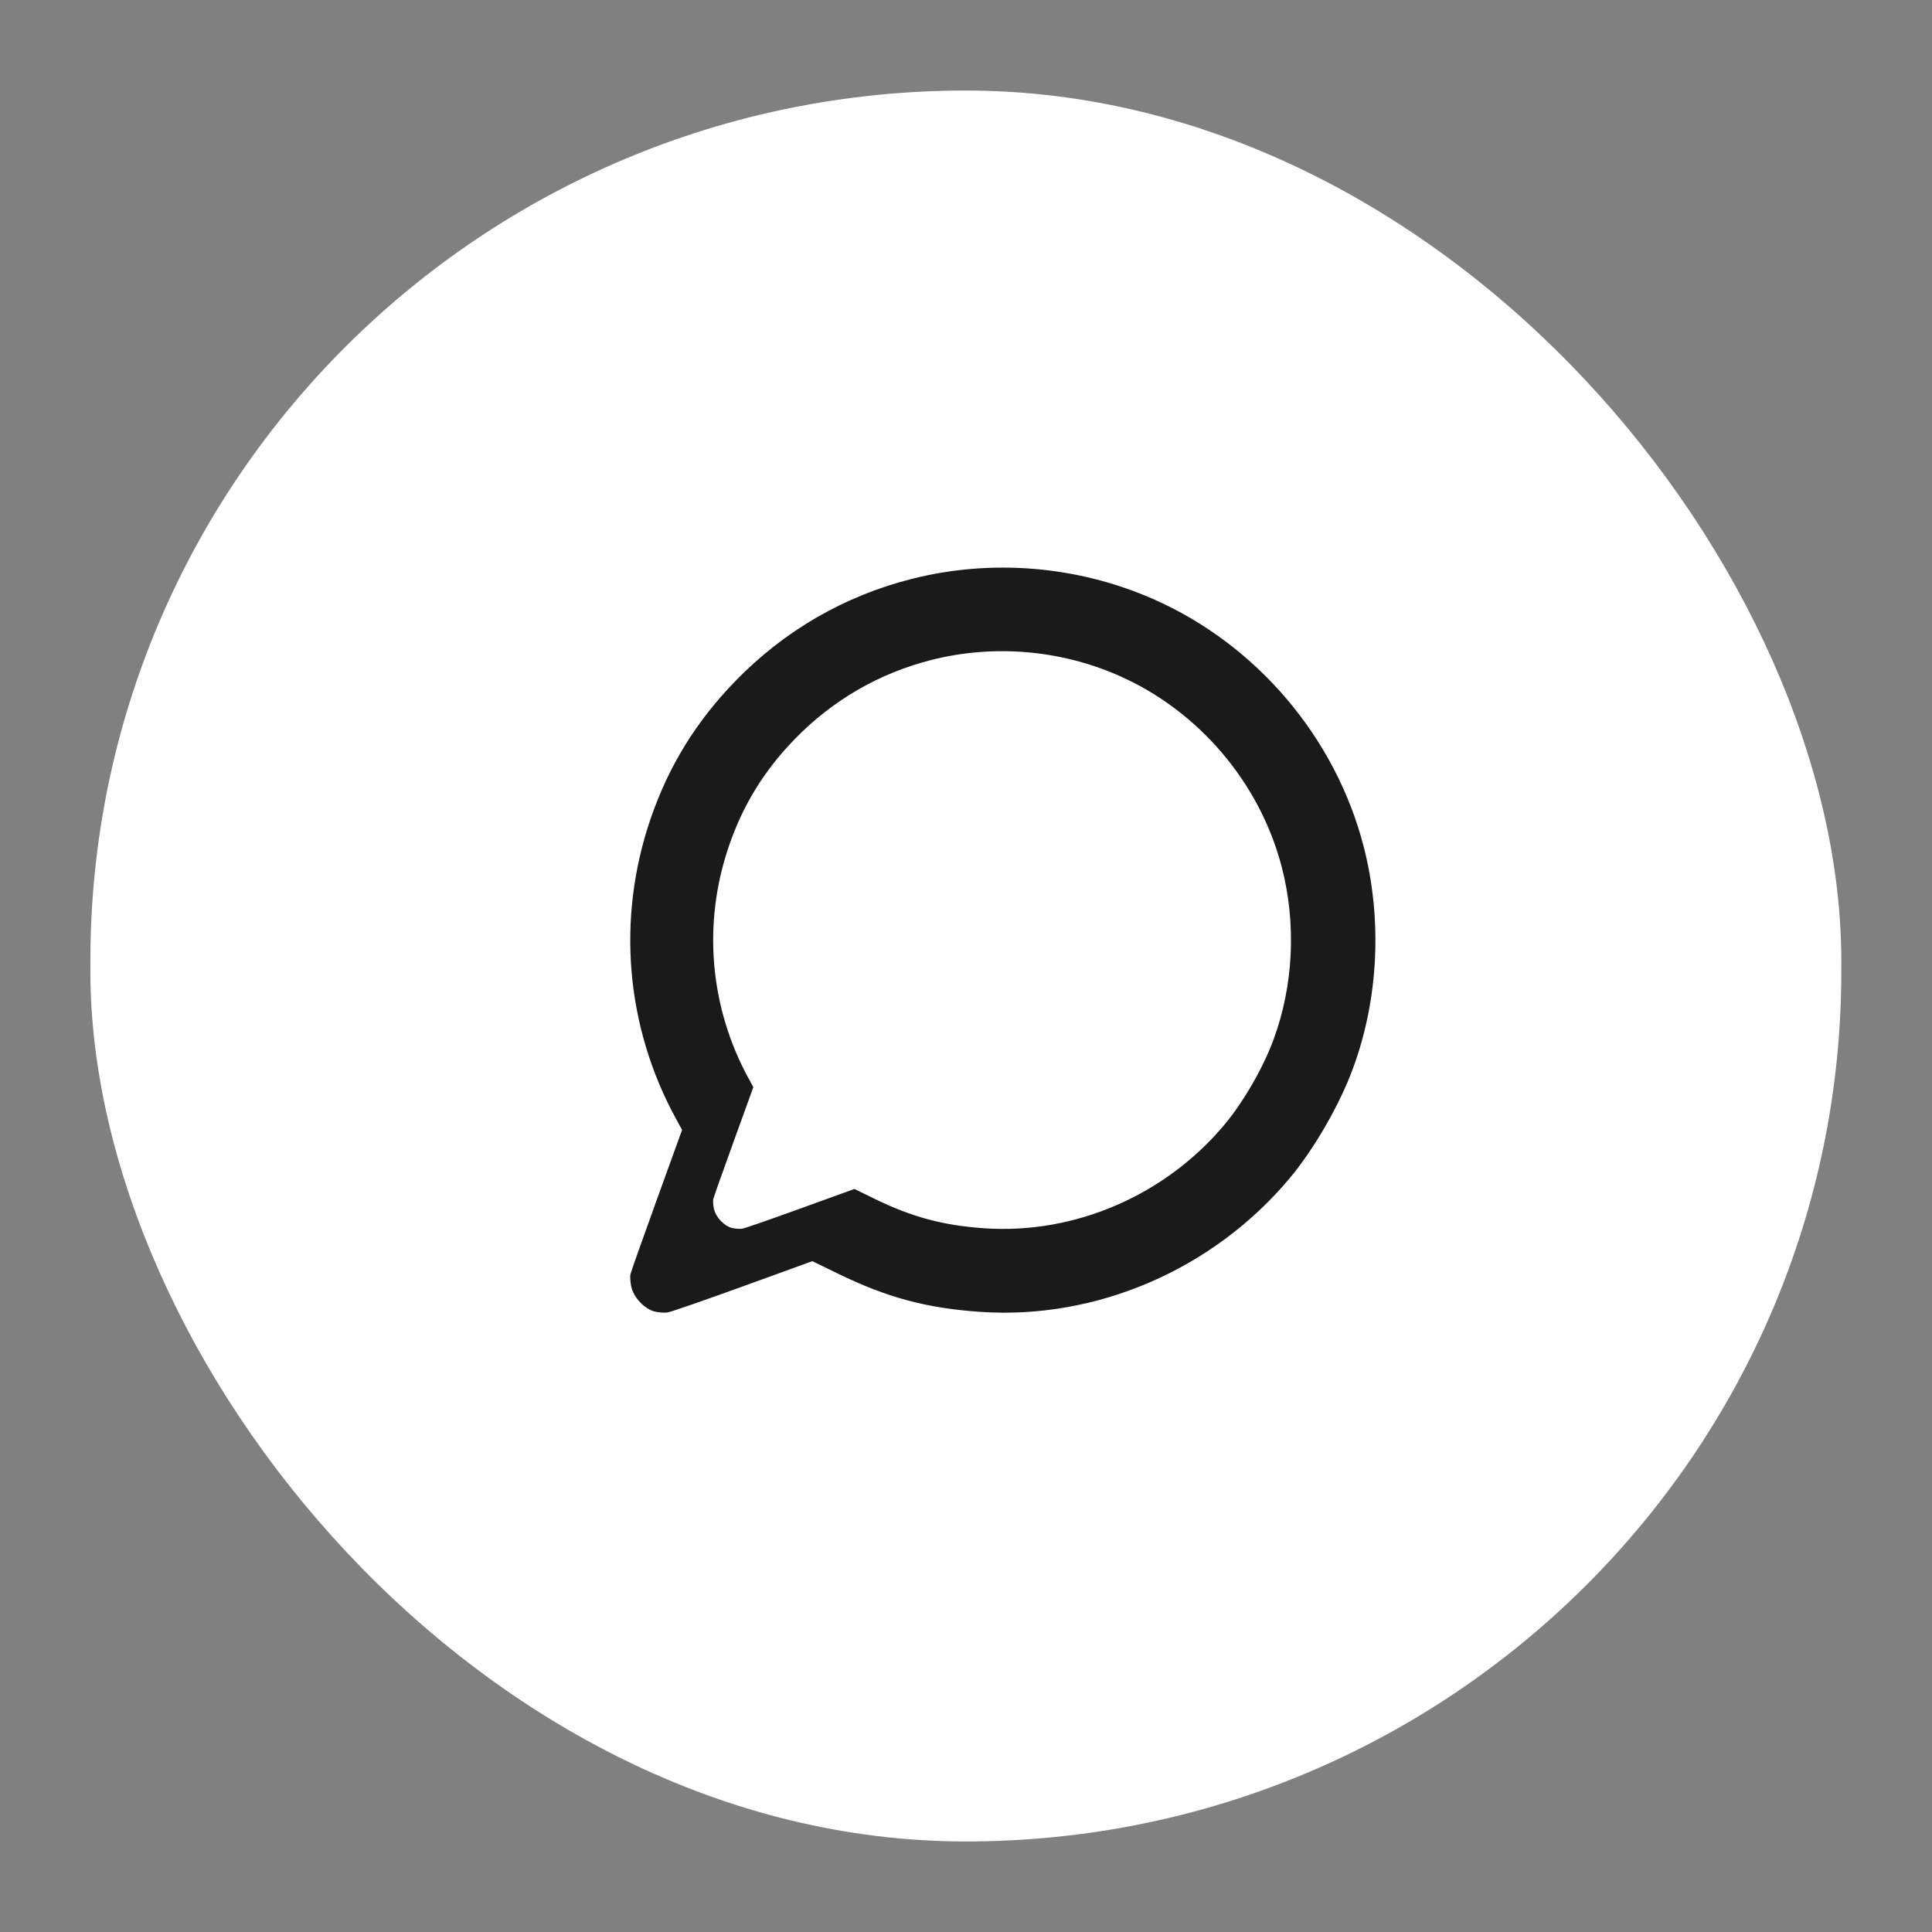 <?xml version="1.0" encoding="UTF-8" standalone="no"?>
<!-- Created with Inkscape (http://www.inkscape.org/) -->

<svg
   width="50mm"
   height="50mm"
   viewBox="0 0 50 50"
   version="1.1"
   id="svg43226"
   xml:space="preserve"
   inkscape:version="1.2 (dc2aeda, 2022-05-15)"
   sodipodi:docname="comments_button.svg"
   inkscape:export-filename="comments_button.png"
   inkscape:export-xdpi="96"
   inkscape:export-ydpi="96"
   xmlns:inkscape="http://www.inkscape.org/namespaces/inkscape"
   xmlns:sodipodi="http://sodipodi.sourceforge.net/DTD/sodipodi-0.dtd"
   xmlns="http://www.w3.org/2000/svg"
   xmlns:svg="http://www.w3.org/2000/svg"><rect x="0" y="0" width="50" height="50" fill="#808080" stroke="none"/><sodipodi:namedview
     id="namedview43228"
     pagecolor="#ffffff"
     bordercolor="#000000"
     borderopacity="0.25"
     inkscape:showpageshadow="2"
     inkscape:pageopacity="0.0"
     inkscape:pagecheckerboard="0"
     inkscape:deskcolor="#d1d1d1"
     inkscape:document-units="mm"
     showgrid="false"
     inkscape:zoom="1.8161812"
     inkscape:cx="13.489843"
     inkscape:cy="110.12117"
     inkscape:window-width="1440"
     inkscape:window-height="872"
     inkscape:window-x="0"
     inkscape:window-y="28"
     inkscape:window-maximized="0"
     inkscape:current-layer="layer1" /><defs
     id="defs43223"><filter
       id="mask-powermask-path-effect44280_inverse"
       inkscape:label="filtermask-powermask-path-effect44280"
       style="color-interpolation-filters:sRGB"
       height="100"
       width="100"
       x="-50"
       y="-50"><feColorMatrix
         id="mask-powermask-path-effect44280_primitive1"
         values="1"
         type="saturate"
         result="fbSourceGraphic" /><feColorMatrix
         id="mask-powermask-path-effect44280_primitive2"
         values="-1 0 0 0 1 0 -1 0 0 1 0 0 -1 0 1 0 0 0 1 0 "
         in="fbSourceGraphic" /></filter><filter
       id="mask-powermask-path-effect44310_inverse"
       inkscape:label="filtermask-powermask-path-effect44310"
       style="color-interpolation-filters:sRGB"
       height="100"
       width="100"
       x="-50"
       y="-50"><feColorMatrix
         id="mask-powermask-path-effect44310_primitive1"
         values="1"
         type="saturate"
         result="fbSourceGraphic" /><feColorMatrix
         id="mask-powermask-path-effect44310_primitive2"
         values="-1 0 0 0 1 0 -1 0 0 1 0 0 -1 0 1 0 0 0 1 0 "
         in="fbSourceGraphic" /></filter></defs><g
     inkscape:label="Layer 1"
     inkscape:groupmode="layer"
     id="layer1"><path
       style="fill:#000000;stroke-width:1"
       d="m 3.181,-60.364 c -2.269,-0.314 -4.428,-1.869 -5.464,-3.937 -0.181,-0.361 -0.605,-1.566 -0.605,-1.718 0,-0.02 3.174,-0.035 7.054,-0.035 h 7.054 l -0.133,0.472 c -0.211,0.747 -0.886,2.04 -1.381,2.647 -1.515,1.858 -4.156,2.899 -6.524,2.571 z m -15.445,-7.672 c -0.998,-0.168 -1.947,-0.899 -2.423,-1.866 -0.267,-0.543 -0.295,-0.675 -0.295,-1.41 6.75e-4,-1.22 0.238,-1.65 1.766,-3.194 2.026,-2.048 3.101,-3.985 3.684,-6.636 0.174,-0.793 0.198,-1.27 0.26,-5.278 0.062,-3.991 0.087,-4.487 0.258,-5.271 0.863,-3.938 3.245,-7.196 6.637,-9.076 1.081,-0.599 2.14,-1.009 3.381,-1.308 0.554,-0.134 1.058,-0.256 1.12,-0.272 0.083,-0.021 0.112,-0.331 0.112,-1.167 0,-1.37 0.102,-1.759 0.586,-2.244 0.906,-0.907 2.423,-0.678 3.006,0.453 0.208,0.405 0.233,0.564 0.26,1.713 l 0.031,1.267 0.617,0.106 c 0.878,0.151 2.245,0.602 3.188,1.053 3.322,1.589 5.799,4.41 6.963,7.929 0.61,1.844 0.65,2.244 0.722,7.131 l 0.064,4.361 0.275,1.047 c 0.693,2.635 1.73,4.394 3.807,6.459 1.125,1.118 1.379,1.517 1.523,2.397 0.113,0.69 -0.024,1.45 -0.383,2.125 -0.471,0.886 -1.31,1.482 -2.36,1.676 -0.629,0.116 -32.111,0.121 -32.801,0.005 z"
       id="path44133" /><path
       style="fill:#000000;stroke-width:1"
       d="m -79.015,9.413 c -0.548,-0.204 -0.935,-0.561 -1.206,-1.112 l -0.254,-0.517 V -12.833 -33.451 l 0.289,-0.611 c 0.347,-0.732 1.128,-1.553 1.803,-1.895 1.045,-0.53 0.266,-0.504 15.216,-0.504 9.824,0 13.857,0.029 14.198,0.101 1.042,0.221 2.078,0.967 2.614,1.88 0.548,0.935 0.517,-0.462 0.491,21.921 -0.022,19.456 -0.031,20.449 -0.185,20.791 -0.33,0.732 -1.1,1.296 -1.776,1.301 -0.49,0.003 -1.163,-0.236 -1.611,-0.572 -0.222,-0.167 -3.093,-2.596 -6.378,-5.399 -3.286,-2.803 -6.095,-5.162 -6.244,-5.243 -0.377,-0.206 -1.693,-0.205 -2.066,0.002 -0.148,0.082 -3.059,2.519 -6.468,5.415 -3.838,3.26 -6.374,5.352 -6.66,5.492 -0.565,0.279 -1.302,0.355 -1.762,0.184 z"
       id="path44135" /><path
       style="fill:#000000;stroke-width:1"
       d="m -70.047,-102.986 c -0.533,-0.205 -1.145,-0.635 -1.425,-1.002 -0.135,-0.177 -1.942,-3.527 -4.016,-7.444 l -3.771,-7.122 4.858,-4.863 c 2.672,-2.674 4.905,-4.989 4.962,-5.144 0.34,-0.916 -0.267,-1.939 -1.263,-2.127 -0.748,-0.141 -0.808,-0.09 -5.946,5.034 l -4.865,4.852 -0.732,-0.384 c -6.749,-3.543 -13.6,-7.212 -13.869,-7.43 -0.189,-0.153 -0.504,-0.567 -0.699,-0.921 -0.331,-0.6 -0.354,-0.699 -0.347,-1.492 0.005,-0.545 0.065,-0.975 0.166,-1.199 0.275,-0.607 0.751,-1.177 1.206,-1.444 0.242,-0.142 9.07,-3.14 19.618,-6.663 18.914,-6.317 19.187,-6.404 19.829,-6.36 1.693,0.116 2.874,1.301 2.975,2.985 l 0.046,0.762 -6.362,19.087 c -4.104,12.313 -6.461,19.244 -6.641,19.529 -0.324,0.51 -0.768,0.908 -1.351,1.209 -0.521,0.269 -1.832,0.344 -2.373,0.136 z"
       id="path44139" /><rect
       style="fill:#ffffff;fill-opacity:1;stroke-width:3;stroke-linecap:round;stroke-miterlimit:10;stop-color:#000000"
       id="rect7857"
       width="45.314"
       height="45.314"
       x="2.339"
       y="2.343"
       rx="22.657"
       ry="22.525" /><path
       style="fill:#141414;fill-opacity:1;stroke-width:1"
       d="m -16.572,12.171 c -0.252,-0.097 -0.542,-0.301 -0.675,-0.474 -0.064,-0.084 -0.92,-1.67 -1.902,-3.524 l -1.785,-3.372 2.3,-2.302 c 1.265,-1.266 2.322,-2.362 2.349,-2.435 0.161,-0.434 -0.126,-0.918 -0.598,-1.007 -0.354,-0.067 -0.383,-0.043 -2.815,2.383 l -2.303,2.297 -0.347,-0.182 c -3.195,-1.677 -6.439,-3.415 -6.566,-3.518 -0.09,-0.072 -0.239,-0.268 -0.331,-0.436 -0.157,-0.284 -0.168,-0.331 -0.164,-0.707 0.002,-0.258 0.031,-0.462 0.079,-0.568 0.13,-0.287 0.355,-0.557 0.571,-0.684 0.115,-0.067 4.294,-1.487 9.288,-3.154 8.955,-2.991 9.084,-3.032 9.388,-3.011 0.801,0.055 1.361,0.616 1.409,1.413 l 0.022,0.361 -3.012,9.037 c -1.943,5.83 -3.059,9.111 -3.144,9.246 -0.153,0.242 -0.364,0.43 -0.64,0.572 -0.247,0.127 -0.867,0.163 -1.124,0.064 z"
       id="path44139-5" /><rect
       style="fill:#141414;fill-opacity:1;stroke:none;stroke-width:3;stroke-linecap:round;stroke-miterlimit:10;stop-color:#000000"
       id="rect3319"
       width="4.924"
       height="5.077"
       x="-20.744"
       y="-7.889"
       rx="10.724"
       ry="10.724"
       transform="rotate(-28.09)" /><rect
       style="fill:#141414;fill-opacity:1;stroke:none;stroke-width:3;stroke-linecap:round;stroke-miterlimit:10;stop-color:#000000"
       id="rect3319-8"
       width="4.924"
       height="5.077"
       x="-19.614"
       y="-13.659"
       rx="10.724"
       ry="10.724"
       transform="matrix(0.882,0.471,0.471,-0.882,0,0)" /><rect
       style="fill:#141414;fill-opacity:1;stroke:none;stroke-width:3;stroke-linecap:round;stroke-miterlimit:10;stop-color:#000000"
       id="rect3319-8-7"
       width="4.924"
       height="5.077"
       x="-17.407"
       y="-10.336"
       rx="10.724"
       ry="10.724"
       transform="matrix(0.882,0.471,0.471,-0.882,0,0)" /><path
       style="fill:#1a1a1a;fill-opacity:1;stroke-width:1"
       d="m 16.954,33.945 c -0.269,-0.062 -0.556,-0.363 -0.617,-0.647 -0.025,-0.118 -0.035,-0.265 -0.02,-0.325 0.014,-0.061 0.32,-0.925 0.68,-1.921 l 0.655,-1.81 -0.157,-0.287 c -1.307,-2.393 -1.542,-5.191 -0.654,-7.775 0.466,-1.356 1.172,-2.503 2.182,-3.546 1.269,-1.309 2.829,-2.213 4.585,-2.655 2.063,-0.52 4.275,-0.335 6.229,0.521 2.671,1.17 4.719,3.573 5.451,6.395 0.49,1.888 0.392,3.951 -0.273,5.755 -0.348,0.945 -1.004,2.084 -1.634,2.837 -1.977,2.365 -4.999,3.671 -8.014,3.464 -1.385,-0.095 -2.416,-0.372 -3.677,-0.988 L 21.023,32.639 19.223,33.292 c -0.99,0.359 -1.865,0.662 -1.945,0.674 -0.079,0.011 -0.225,0.002 -0.324,-0.021 z"
       id="path44137"
       clip-path="none" /><path
       style="fill:#ffffff;fill-opacity:1;stroke-width:1"
       d="m 18.954,31.783 c -0.208,-0.048 -0.431,-0.282 -0.478,-0.502 -0.02,-0.092 -0.027,-0.205 -0.016,-0.252 0.011,-0.047 0.248,-0.717 0.528,-1.489 l 0.508,-1.404 -0.121,-0.222 c -1.013,-1.856 -1.196,-4.025 -0.507,-6.029 0.361,-1.052 0.908,-1.94 1.692,-2.749 0.984,-1.015 2.194,-1.716 3.555,-2.059 1.6,-0.403 3.315,-0.26 4.83,0.404 2.071,0.907 3.659,2.771 4.227,4.959 0.38,1.464 0.304,3.064 -0.212,4.462 -0.27,0.733 -0.779,1.616 -1.267,2.2 -1.533,1.834 -3.876,2.846 -6.214,2.686 -1.074,-0.074 -1.874,-0.289 -2.851,-0.766 l -0.516,-0.252 -1.396,0.506 c -0.768,0.279 -1.446,0.514 -1.508,0.522 -0.061,0.009 -0.174,0.002 -0.251,-0.016 z"
       id="path44137-9"
       clip-path="none" /><rect
       style="fill:#ffffff;fill-opacity:1;stroke:none;stroke-width:3;stroke-linecap:round;stroke-miterlimit:10;stop-color:#000000"
       id="rect2954"
       width="6.367"
       height="0.996"
       x="-19.827"
       y="-12.611"
       rx="0.76"
       ry="26.882"
       transform="rotate(-45)" /></g></svg>
